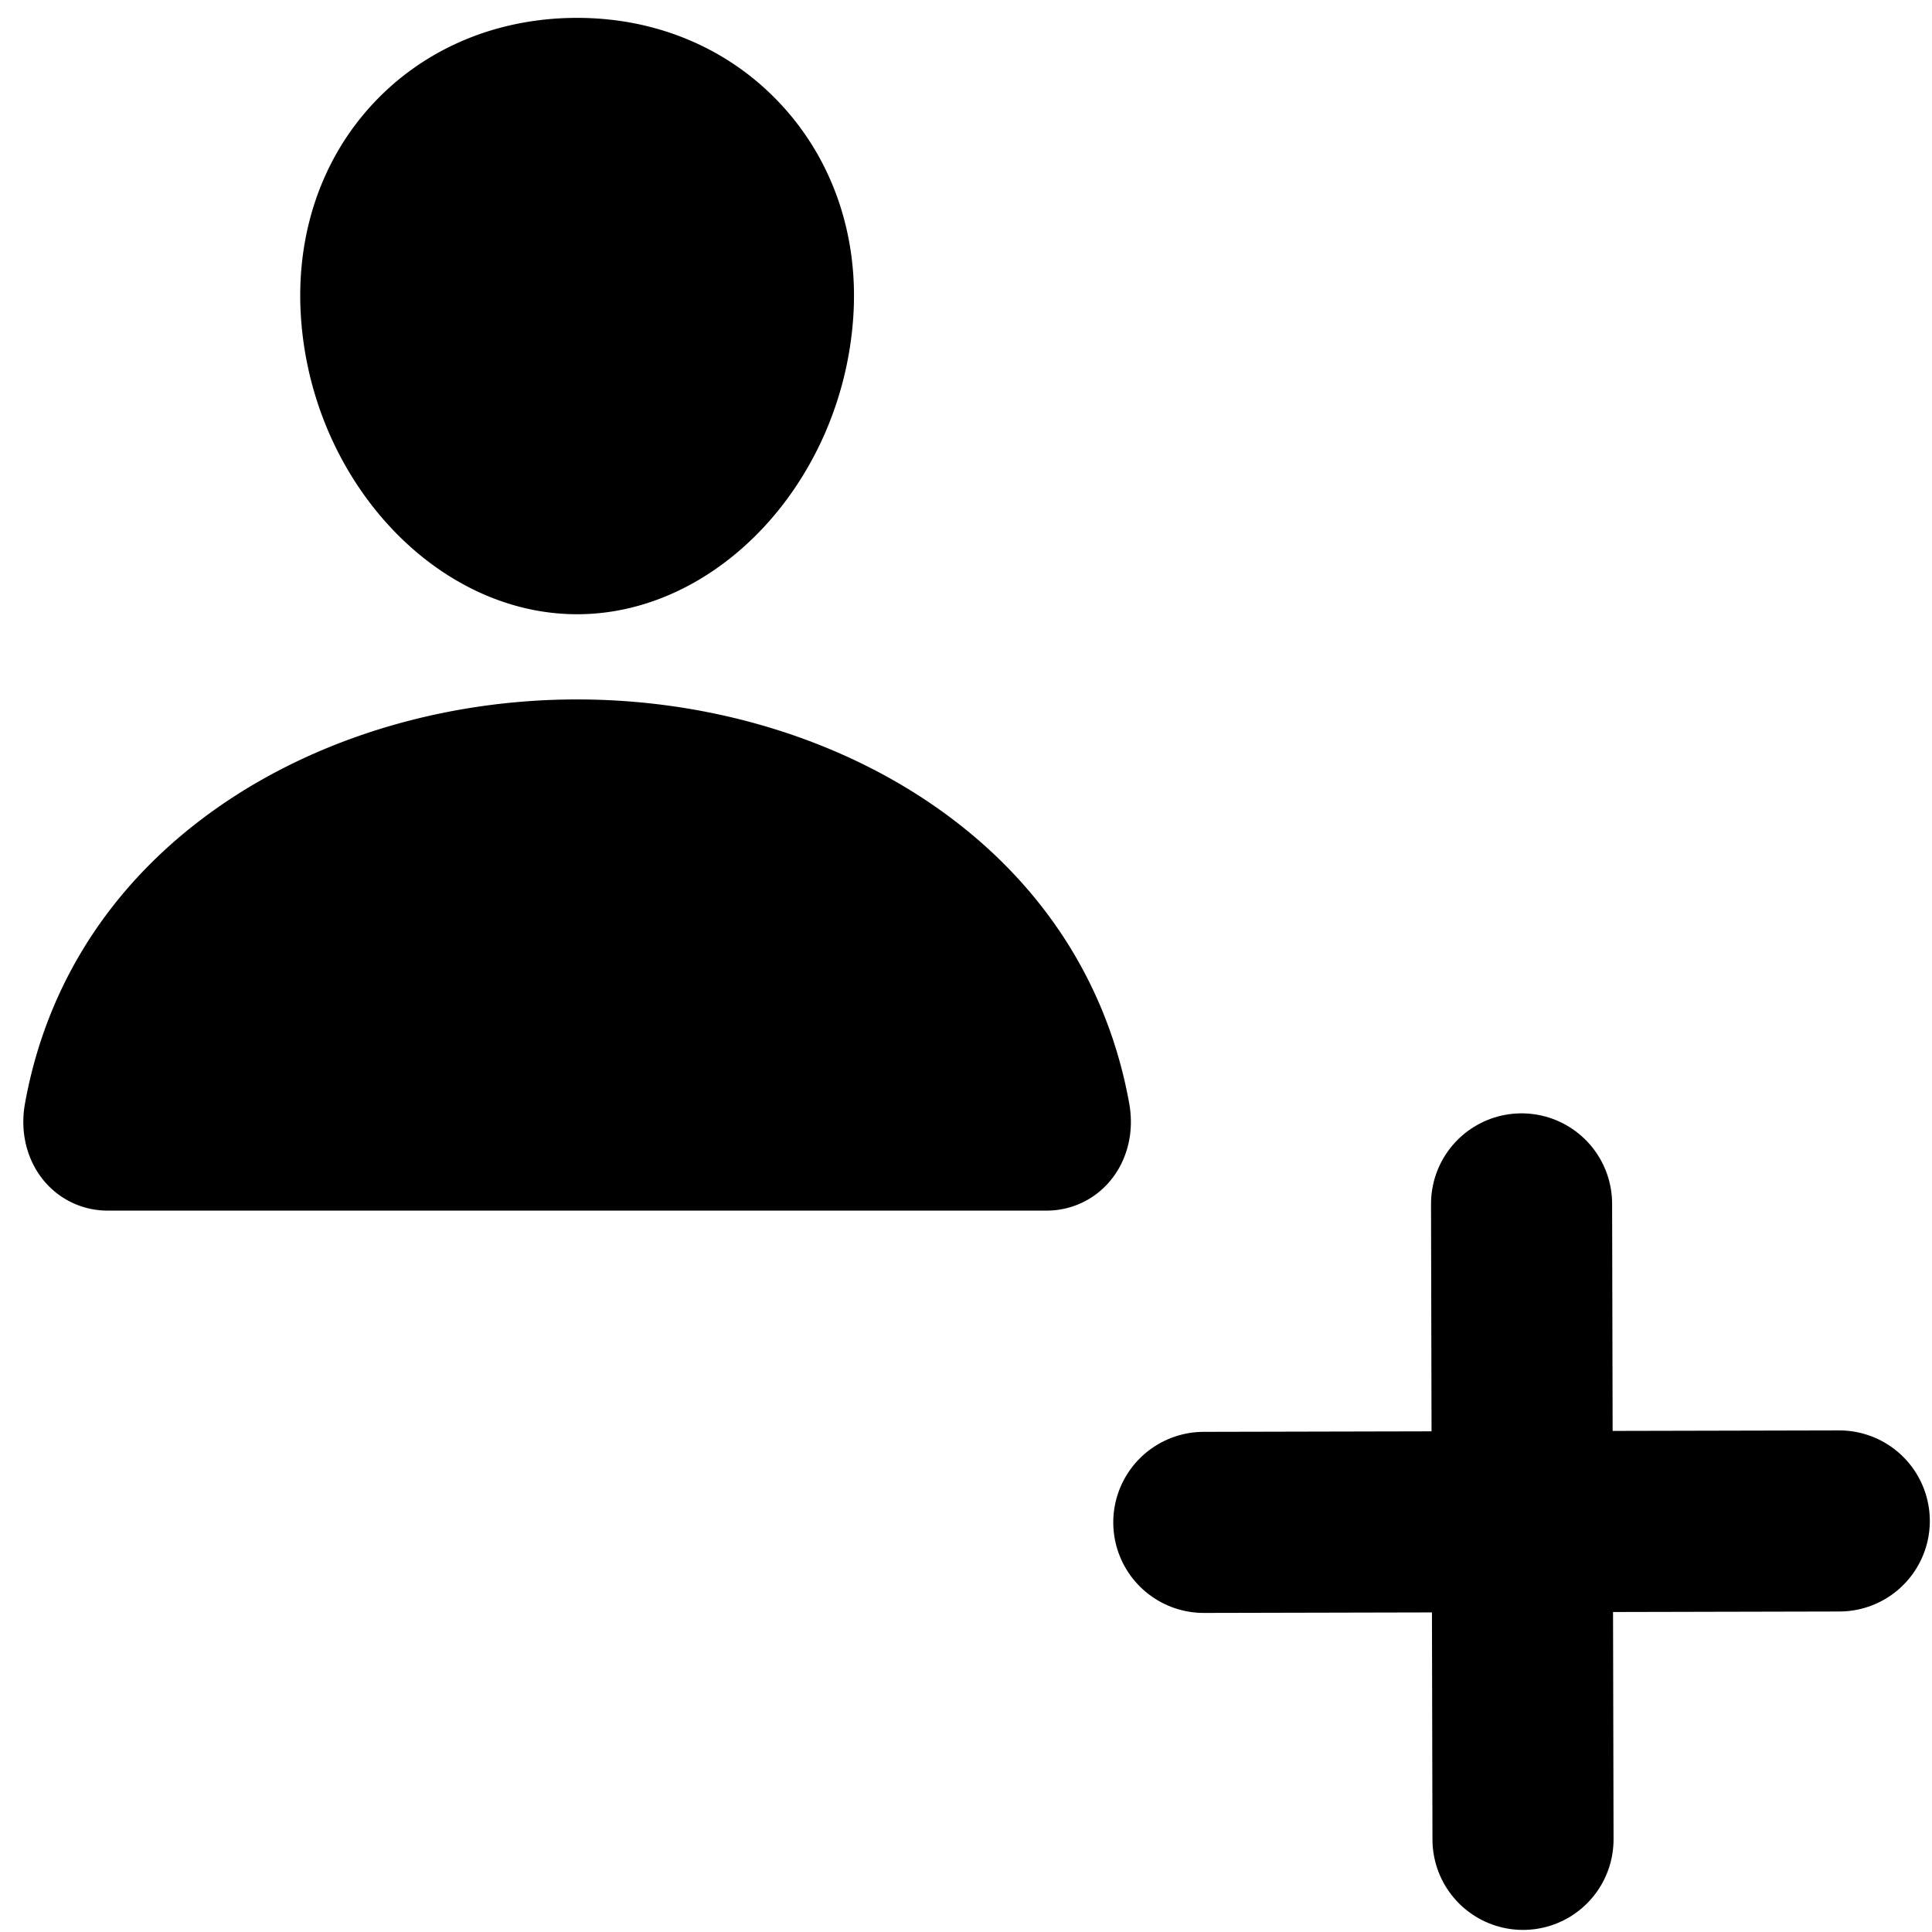 <?xml version="1.0" encoding="UTF-8" standalone="no"?>
<svg
   class="ionicon"
   viewBox="0 0 512 512"
   version="1.1"
   id="svg4"
   sodipodi:docname="contacts-add.svg"
   inkscape:version="1.2.2 (732a01da63, 2022-12-09)"
   xmlns:inkscape="http://www.inkscape.org/namespaces/inkscape"
   xmlns:sodipodi="http://sodipodi.sourceforge.net/DTD/sodipodi-0.dtd"
   xmlns="http://www.w3.org/2000/svg"
   xmlns:svg="http://www.w3.org/2000/svg">
  <defs
     id="defs8" />
  <sodipodi:namedview
     id="namedview6"
     pagecolor="#ffffff"
     bordercolor="#666666"
     borderopacity="1.0"
     inkscape:showpageshadow="2"
     inkscape:pageopacity="0.0"
     inkscape:pagecheckerboard="0"
     inkscape:deskcolor="#d1d1d1"
     showgrid="false"
     inkscape:zoom="0.921875"
     inkscape:cx="188.74576"
     inkscape:cy="299.38983"
     inkscape:window-width="1920"
     inkscape:window-height="1027"
     inkscape:window-x="1912"
     inkscape:window-y="-8"
     inkscape:window-maximized="1"
     inkscape:current-layer="svg4" />
  <path
     d="M 207.013,27.723 C 193.283,12.899 174.106,4.736 152.94,4.736 c -21.279,0 -40.52,8.114 -54.186,22.846 -13.815,14.894 -20.546,35.136 -18.965,56.994 3.133,43.123 35.948,78.203 73.152,78.203 37.204,0 69.962,-35.073 73.145,-78.189 1.602,-21.66 -5.172,-41.86 -19.071,-56.867 z M 277.117,320.823 H 28.763 A 21.872,21.872 0 0 1 11.688,312.97 C 7.102,307.488 5.254,300.002 6.622,292.432 12.577,259.398 31.162,231.649 60.371,212.168 86.322,194.875 119.193,185.357 152.94,185.357 c 33.746,0 66.618,9.525 92.568,26.811 29.21,19.473 47.794,47.223 53.749,80.256 1.369,7.571 -0.48,15.056 -5.066,20.539 a 21.872,21.872 0 0 1 -17.074,7.86 z"
     id="path2"
     style="opacity:1;stroke-width:1" />
  <g
     id="g10532"
     transform="matrix(1.249,0,0,1.249,-126.653,-126.612)"
     style="stroke-width:0.8">
    <g
       id="g6601"
       transform="matrix(1.229,0,0,1.229,-126.04,-58.948)"
       style="stroke-width:0.651">
      <path
         fill="none"
         stroke="currentColor"
         stroke-linecap="round"
         stroke-miterlimit="10"
         stroke-width="26.041"
         d="M 447.752,338.29 448,448"
         id="path6474"
         style="stroke-width:31.264;stroke-dasharray:none"
         sodipodi:nodetypes="cc" />
    </g>
    <g
       id="g8562"
       transform="matrix(0,1.229,-1.229,0,907.416,-126.203)"
       style="stroke-width:0.651">
      <path
         fill="none"
         stroke="currentColor"
         stroke-linecap="round"
         stroke-miterlimit="10"
         stroke-width="26.041"
         d="M 447.752,338.29 448,448"
         id="path8560"
         style="stroke-width:31.264;stroke-dasharray:none"
         sodipodi:nodetypes="cc" />
    </g>
  </g>
</svg>
